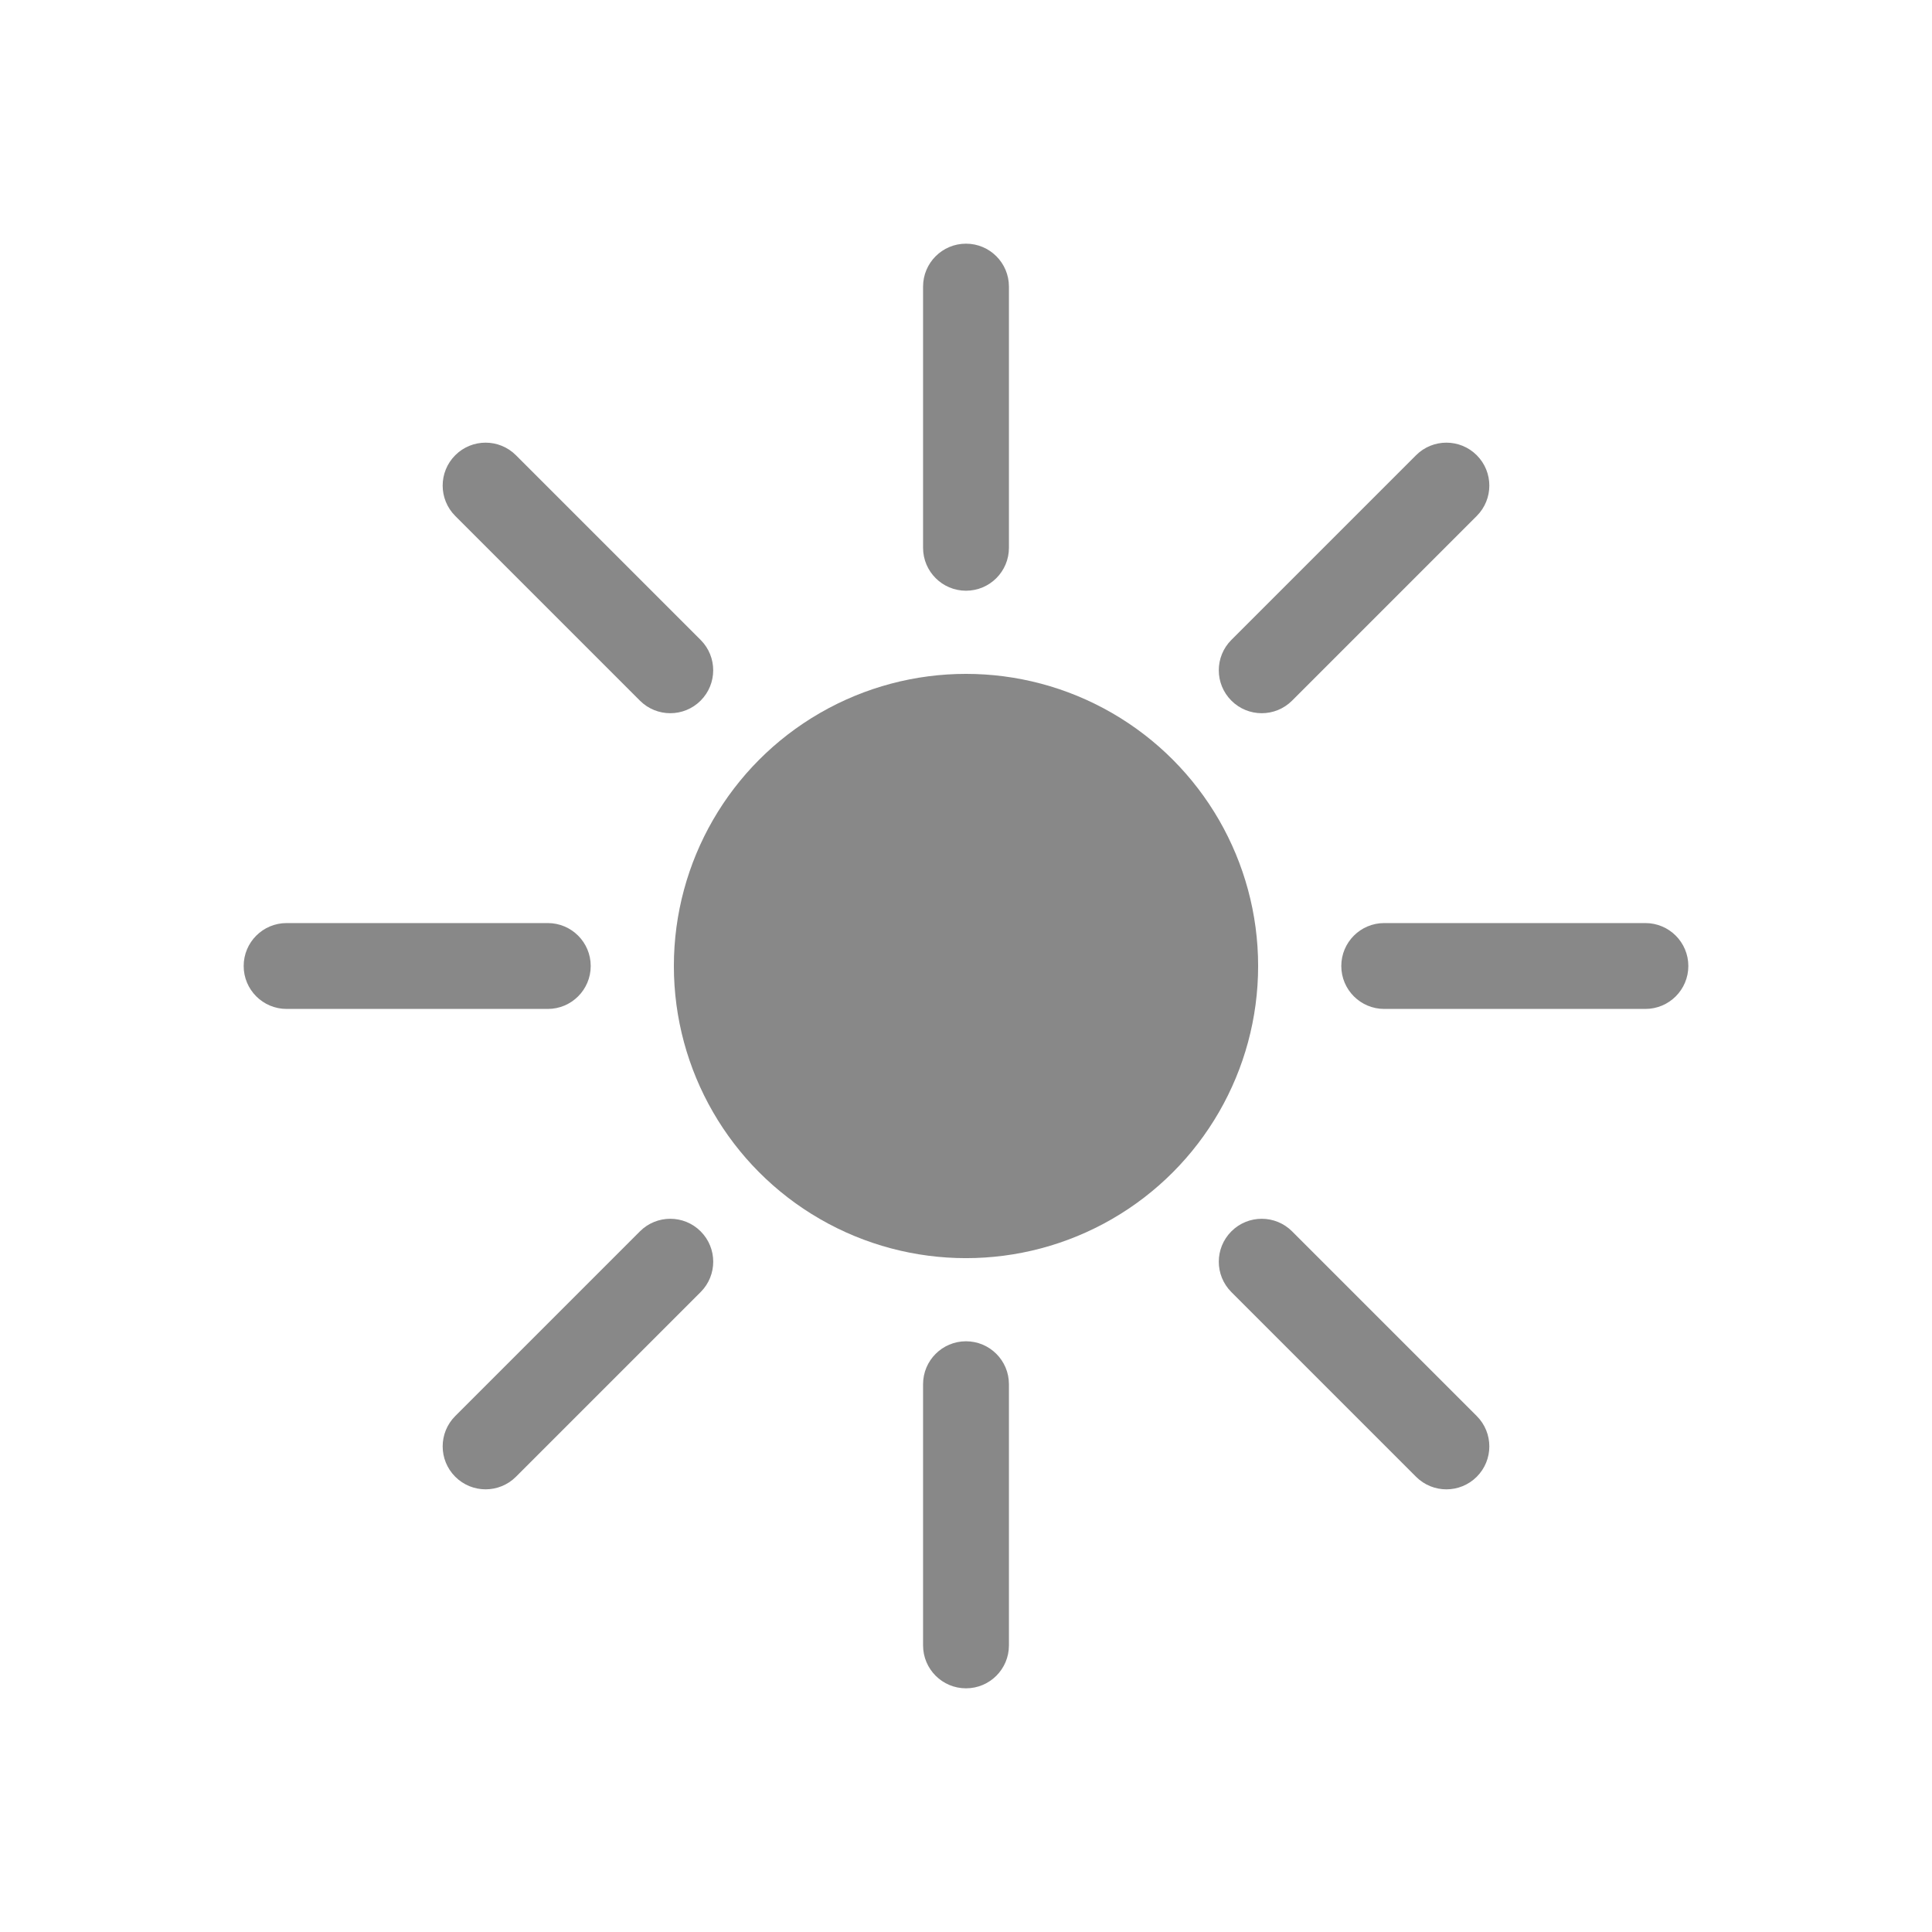<?xml version="1.0" encoding="utf-8"?>
<!-- Generator: Adobe Illustrator 15.0.2, SVG Export Plug-In . SVG Version: 6.00 Build 0)  -->
<!DOCTYPE svg PUBLIC "-//W3C//DTD SVG 1.1//EN" "http://www.w3.org/Graphics/SVG/1.1/DTD/svg11.dtd">
<svg version="1.1" id="Layer_1" xmlns="http://www.w3.org/2000/svg" xmlns:xlink="http://www.w3.org/1999/xlink" x="0px" y="0px"
	 width="135px" height="135px" viewBox="0 0 135 135" enable-background="new 0 0 135 135" xml:space="preserve">
<g>
	<path fill="#888888" d="M365.157,80.786c0.476,0,0.943,0.033,1.401,0.086c1.663-3.153,4.669-5.503,8.276-6.311
		c0.031-0.281,0.09-0.554,0.135-0.83c-0.868-0.559-1.836-0.979-2.879-1.212c-0.82-7.159-6.895-12.721-14.273-12.721
		c-6.227,0-11.525,3.959-13.521,9.491c-1.481-0.578-3.092-0.902-4.781-0.902c-7.225,0-13.08,5.857-13.08,13.079
		c0,7.227,5.855,13.082,13.08,13.082h13.48c-0.061-0.49-0.101-0.987-0.101-1.495C352.895,86.279,358.384,80.786,365.157,80.786z"/>
	<path fill="#888888" d="M422.218,70.698c-2.355,0-4.607,0.453-6.677,1.264c-2.787-7.73-10.182-13.255-18.876-13.255
		c-10.01,0-18.285,7.341-19.792,16.929c-0.043,0.277-0.102,0.55-0.134,0.831c-3.607,0.809-6.613,3.156-8.275,6.311
		c-0.46-0.053-0.927-0.088-1.4-0.088c-6.775,0-12.265,5.494-12.265,12.27c0,0.507,0.04,1.004,0.101,1.495
		c0.738,6.064,5.896,10.769,12.164,10.769h55.154c10.086,0,18.261-8.177,18.261-18.264
		C440.479,78.877,432.304,70.698,422.218,70.698z"/>
</g>
<g>
	<path fill="#888888" d="M536.489,91.679l-3.424-0.495l5.039-4.516c0.471-0.423,0.511-1.148,0.089-1.62
		c-0.137-0.153-0.309-0.243-0.489-0.304l1.123-1.204l-15.945,0.667l0.084-0.223c0.03-0.08,0.027-0.163,0.039-0.245
		c0.074-0.521-0.195-1.043-0.707-1.236c-0.598-0.225-1.257,0.077-1.48,0.669l-6.464,17.114c-0.171,0.452-0.04,0.965,0.329,1.279
		s0.896,0.362,1.315,0.122l5.714-3.279l-10.122,21.141c-0.247,0.516-0.074,1.139,0.405,1.455c0.146,0.095,0.304,0.154,0.465,0.177
		c0.377,0.054,0.77-0.081,1.033-0.383l23.698-27.229c0.276-0.317,0.356-0.759,0.21-1.153S536.905,91.739,536.489,91.679z"/>
	<path fill="#888888" d="M493.06,60.613c0.474,0,0.939,0.034,1.396,0.087c1.656-3.14,4.648-5.479,8.239-6.282
		c0.033-0.281,0.091-0.552,0.134-0.828c-0.863-0.556-1.827-0.972-2.865-1.205c-0.815-7.129-6.864-12.666-14.21-12.666
		c-6.199,0-11.475,3.94-13.463,9.45c-1.475-0.577-3.078-0.9-4.76-0.9c-7.192,0-13.021,5.833-13.021,13.023
		c0,7.194,5.829,13.025,13.021,13.025h13.42c-0.06-0.489-0.1-0.983-0.1-1.489C480.851,66.084,486.315,60.613,493.06,60.613z"/>
	<path fill="#888888" d="M549.87,50.571c-2.346,0-4.587,0.451-6.646,1.258c-2.775-7.696-10.139-13.197-18.793-13.197
		c-9.967,0-18.207,7.309-19.705,16.855c-0.044,0.274-0.103,0.546-0.135,0.827c-3.59,0.804-6.584,3.142-8.24,6.282
		c-0.456-0.053-0.92-0.087-1.395-0.087c-6.744,0-12.209,5.471-12.209,12.216c0,0.505,0.041,0.999,0.1,1.487
		c0.735,6.039,5.87,10.722,12.109,10.722h54.914c10.041,0,18.181-8.14,18.181-18.184C568.051,58.713,559.911,50.571,549.87,50.571z"
		/>
</g>
<g>
	<circle fill="#888888" cx="67.5" cy="67.501" r="20.413"/>
	<path fill="#888888" d="M67.5,41.277c-1.657,0-3-1.344-3-3v-18.25c0-1.657,1.343-3,3-3s3,1.343,3,3v18.25
		C70.5,39.934,69.157,41.277,67.5,41.277z"/>
	<path fill="#888888" d="M67.5,117.973c-1.657,0-3-1.343-3-3v-18.25c0-1.656,1.343-3,3-3s3,1.344,3,3v18.25
		C70.5,116.63,69.157,117.973,67.5,117.973z"/>
	<path fill="#888888" d="M38.277,70.5h-18.25c-1.657,0-3-1.344-3-3s1.343-3,3-3h18.25c1.657,0,3,1.344,3,3S39.934,70.5,38.277,70.5z
		"/>
	<path fill="#888888" d="M114.974,70.5h-18.25c-1.657,0-3-1.344-3-3s1.343-3,3-3h18.25c1.656,0,3,1.344,3,3
		S116.63,70.5,114.974,70.5z"/>
	<path fill="#888888" d="M46.836,49.836c-0.768,0-1.536-0.293-2.122-0.879L31.81,36.052c-1.171-1.171-1.171-3.07,0-4.242
		c1.171-1.172,3.071-1.172,4.243,0.001l12.904,12.904c1.171,1.171,1.171,3.071,0,4.242C48.372,49.543,47.604,49.836,46.836,49.836z"
		/>
	<path fill="#888888" d="M101.068,104.069c-0.769,0-1.536-0.294-2.122-0.88L86.042,90.284c-1.171-1.172-1.171-3.07,0.001-4.242
		c1.171-1.172,3.071-1.172,4.243,0l12.904,12.905c1.171,1.172,1.171,3.071-0.001,4.243
		C102.604,103.775,101.836,104.069,101.068,104.069z"/>
	<path fill="#888888" d="M33.932,104.068c-0.768,0-1.536-0.294-2.121-0.879c-1.172-1.171-1.172-3.071,0-4.243l12.904-12.904
		c1.172-1.172,3.072-1.172,4.243,0c1.172,1.172,1.172,3.07,0,4.242l-12.904,12.904C35.467,103.774,34.699,104.068,33.932,104.068z"
		/>
	<path fill="#888888" d="M88.164,49.836c-0.768,0-1.536-0.293-2.121-0.879c-1.172-1.171-1.172-3.071-0.001-4.242l12.904-12.904
		c1.172-1.173,3.072-1.173,4.243-0.001c1.172,1.172,1.172,3.071,0.001,4.242L90.286,48.957C89.7,49.543,88.932,49.836,88.164,49.836
		z"/>
</g>
<g>
	<path fill="#888888" d="M232.606,38.943c-1.686,0-3.053-1.367-3.053-3.051V17.323c0-1.686,1.367-3.053,3.053-3.053
		c1.685,0,3.053,1.367,3.053,3.053v18.569C235.659,37.576,234.291,38.943,232.606,38.943z"/>
	<path fill="#888888" d="M202.874,68.675h-18.566c-1.686,0-3.053-1.368-3.053-3.054c0-1.685,1.367-3.051,3.053-3.051h18.566
		c1.687,0,3.053,1.366,3.053,3.051C205.927,67.307,204.561,68.675,202.874,68.675z"/>
	<path fill="#888888" d="M211.583,47.651c-0.782,0-1.562-0.298-2.159-0.896l-13.128-13.128c-1.192-1.191-1.192-3.125,0-4.315
		c1.191-1.192,3.125-1.192,4.316,0l13.129,13.128c1.191,1.192,1.191,3.125,0,4.317C213.146,47.353,212.364,47.651,211.583,47.651z"
		/>
	<path fill="#888888" d="M198.454,102.826c-0.781,0-1.562-0.299-2.158-0.894c-1.192-1.191-1.192-3.124,0-4.317l13.128-13.129
		c1.192-1.191,3.126-1.191,4.317-0.001c1.191,1.193,1.191,3.126,0,4.317l-13.129,13.129
		C200.017,102.527,199.235,102.826,198.454,102.826z"/>
	<path fill="#888888" d="M253.629,47.651c-0.78,0-1.562-0.298-2.157-0.894c-1.193-1.192-1.193-3.125-0.001-4.317L264.6,29.312
		c1.192-1.192,3.124-1.192,4.316,0c1.192,1.191,1.192,3.124,0.001,4.315l-13.129,13.128
		C255.192,47.353,254.41,47.651,253.629,47.651z"/>
	<path fill="#888888" d="M230.659,79.461c0.478,0,0.951,0.033,1.416,0.087c1.686-3.194,4.728-5.573,8.385-6.394
		c0.799-6.978,5.127-12.879,11.156-15.877c-3.214-7.312-10.511-12.424-19.01-12.424c-11.47,0-20.768,9.299-20.768,20.769
		c0,7.468,3.955,13.996,9.871,17.655C223.971,80.929,227.142,79.461,230.659,79.461z"/>
	<path fill="#888888" d="M289.19,69.978c-2.386,0-4.666,0.457-6.761,1.279c-2.823-7.83-10.32-13.43-19.122-13.43
		c-3.243,0-6.309,0.764-9.028,2.114c-6.028,2.997-10.356,8.9-11.155,15.877c-3.656,0.818-6.7,3.199-8.385,6.394
		c-0.465-0.054-0.939-0.087-1.416-0.087c-3.52,0-6.688,1.467-8.948,3.816c-2.151,2.234-3.479,5.264-3.479,8.608
		c0,6.863,5.562,12.425,12.428,12.425h55.867c10.22,0,18.5-8.283,18.5-18.499S299.41,69.978,289.19,69.978z"/>
</g>
</svg>
